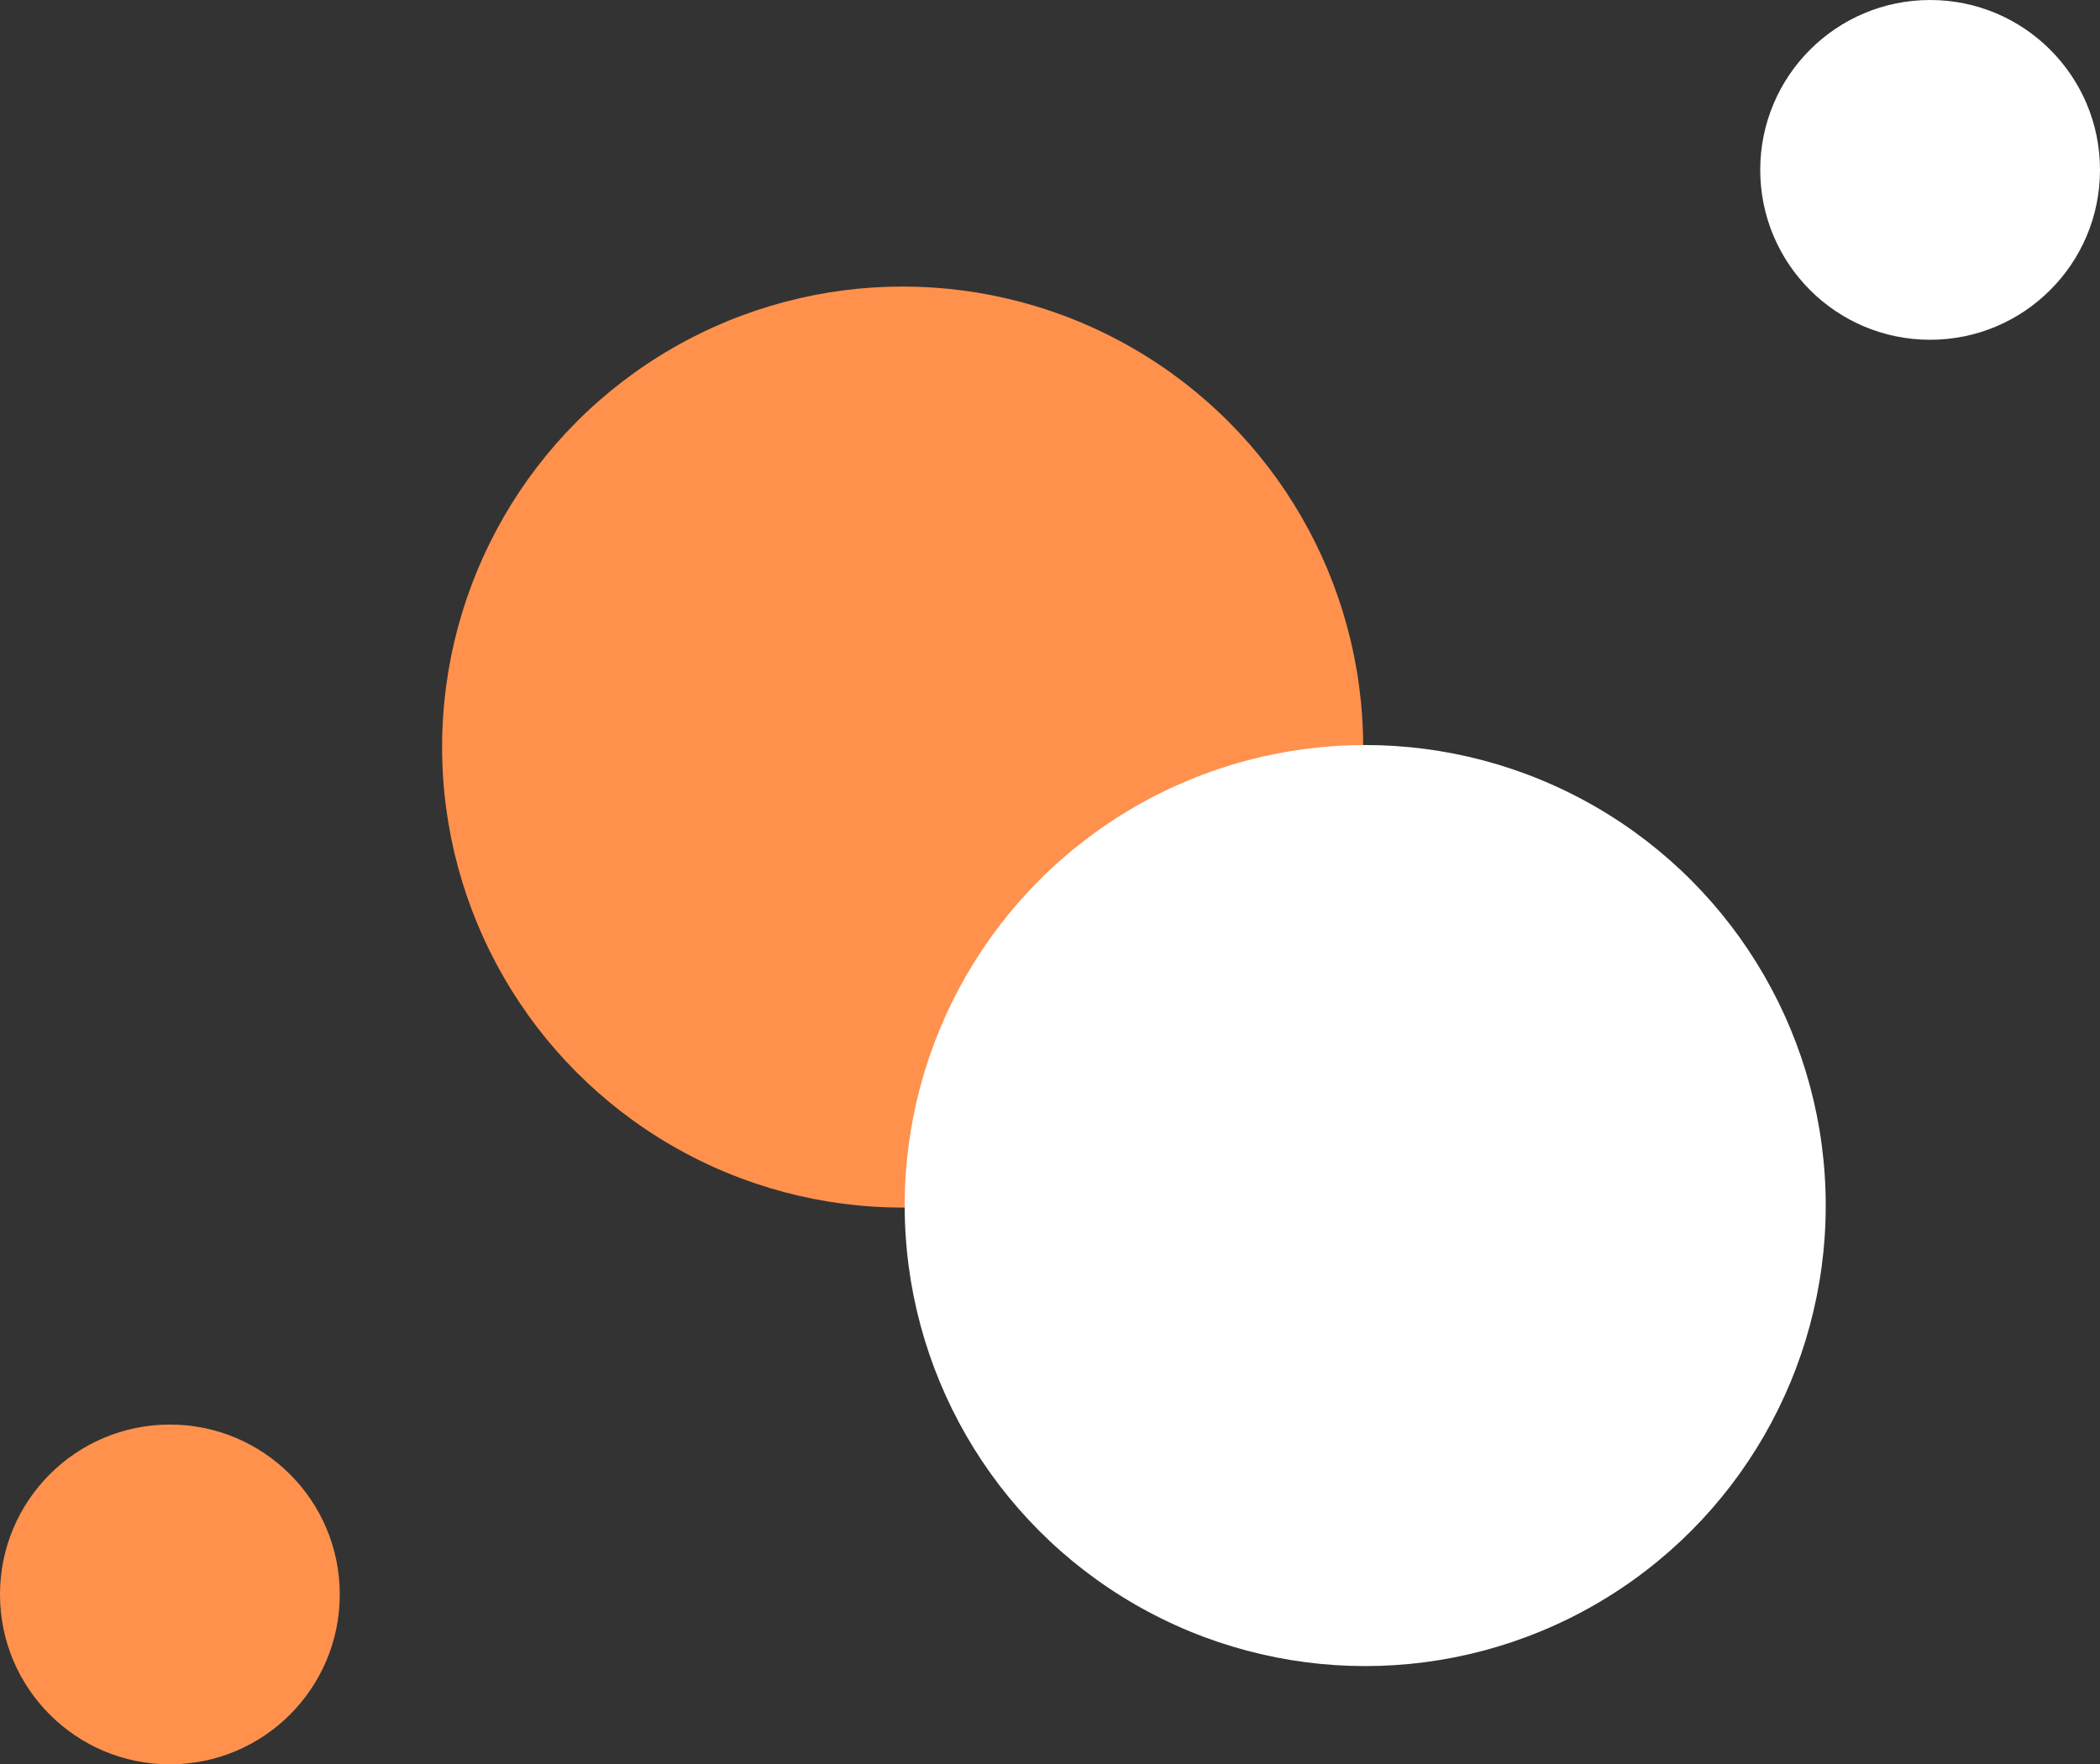 <svg width="513" height="431" viewBox="0 0 513 431" fill="none" xmlns="http://www.w3.org/2000/svg">
<rect x="0" y="0" width="513" height="431" fill="#333333" stroke="none"/>
<circle cx="220.5" cy="182.5" r="112.5" fill="#FF914D"/>
<circle cx="333.5" cy="294.5" r="112.5" fill="white"/>
<circle cx="471.5" cy="41.5" r="41.5" fill="white"/>
<circle cx="41.5" cy="389.5" r="41.5" fill="#FF914D"/>
</svg>

